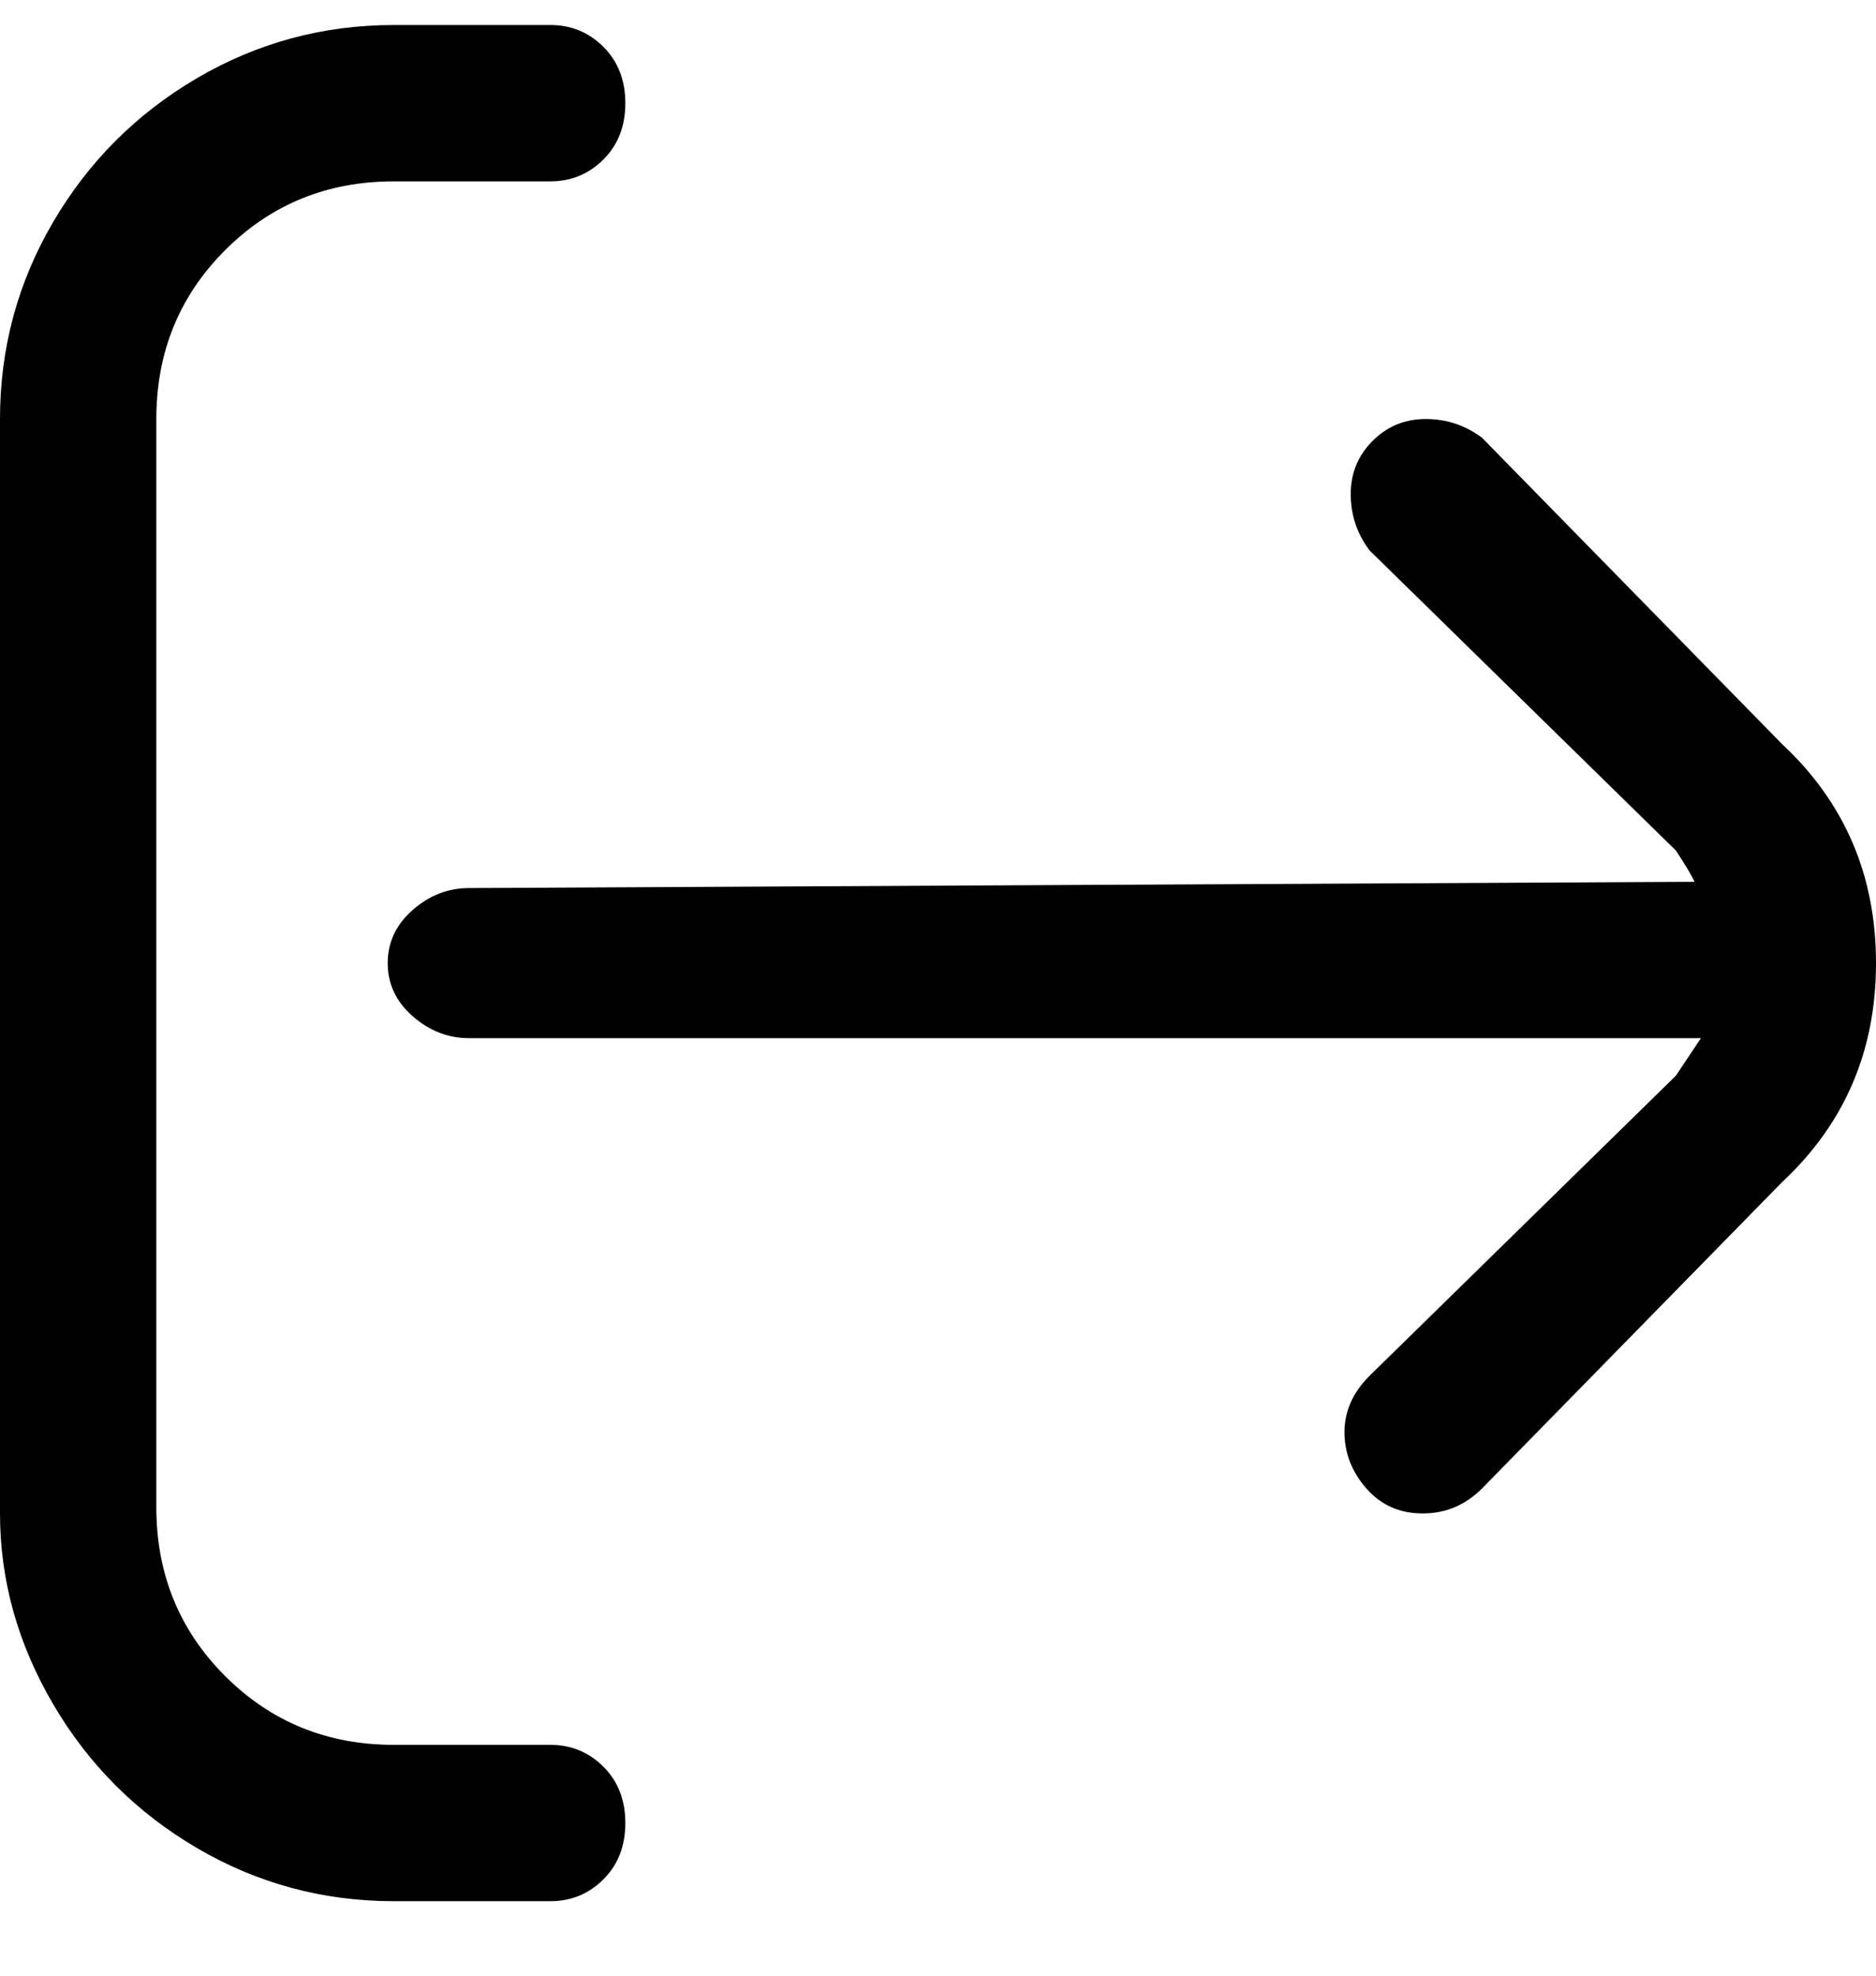 <svg viewBox="0 0 300 316" xmlns="http://www.w3.org/2000/svg"><path d="M285 119l-48-49q-4-3-9-3t-8.5 3.5Q216 74 216 79t3 9l49 48q2 3 3 5l-196 1q-5 0-9 3.5t-4 8.5q0 5 4 8.5t9 3.5h197l-4 6-49 48q-4 4-4 9t3.5 9q3.5 4 9 4t9.5-4l48-49q15-14 15-35t-15-35zM88 279H63q-16 0-27-11t-11-27V67q0-16 11-27t27-11h25q5 0 8.5-3.5t3.5-9q0-5.5-3.5-9T88 4H63q-17 0-31.5 8.5t-23 23Q0 50 0 67v175q0 16 8.5 30.5t23 23Q46 304 63 304h25q5 0 8.5-3.5t3.5-9q0-5.5-3.5-9T88 279z"/></svg>